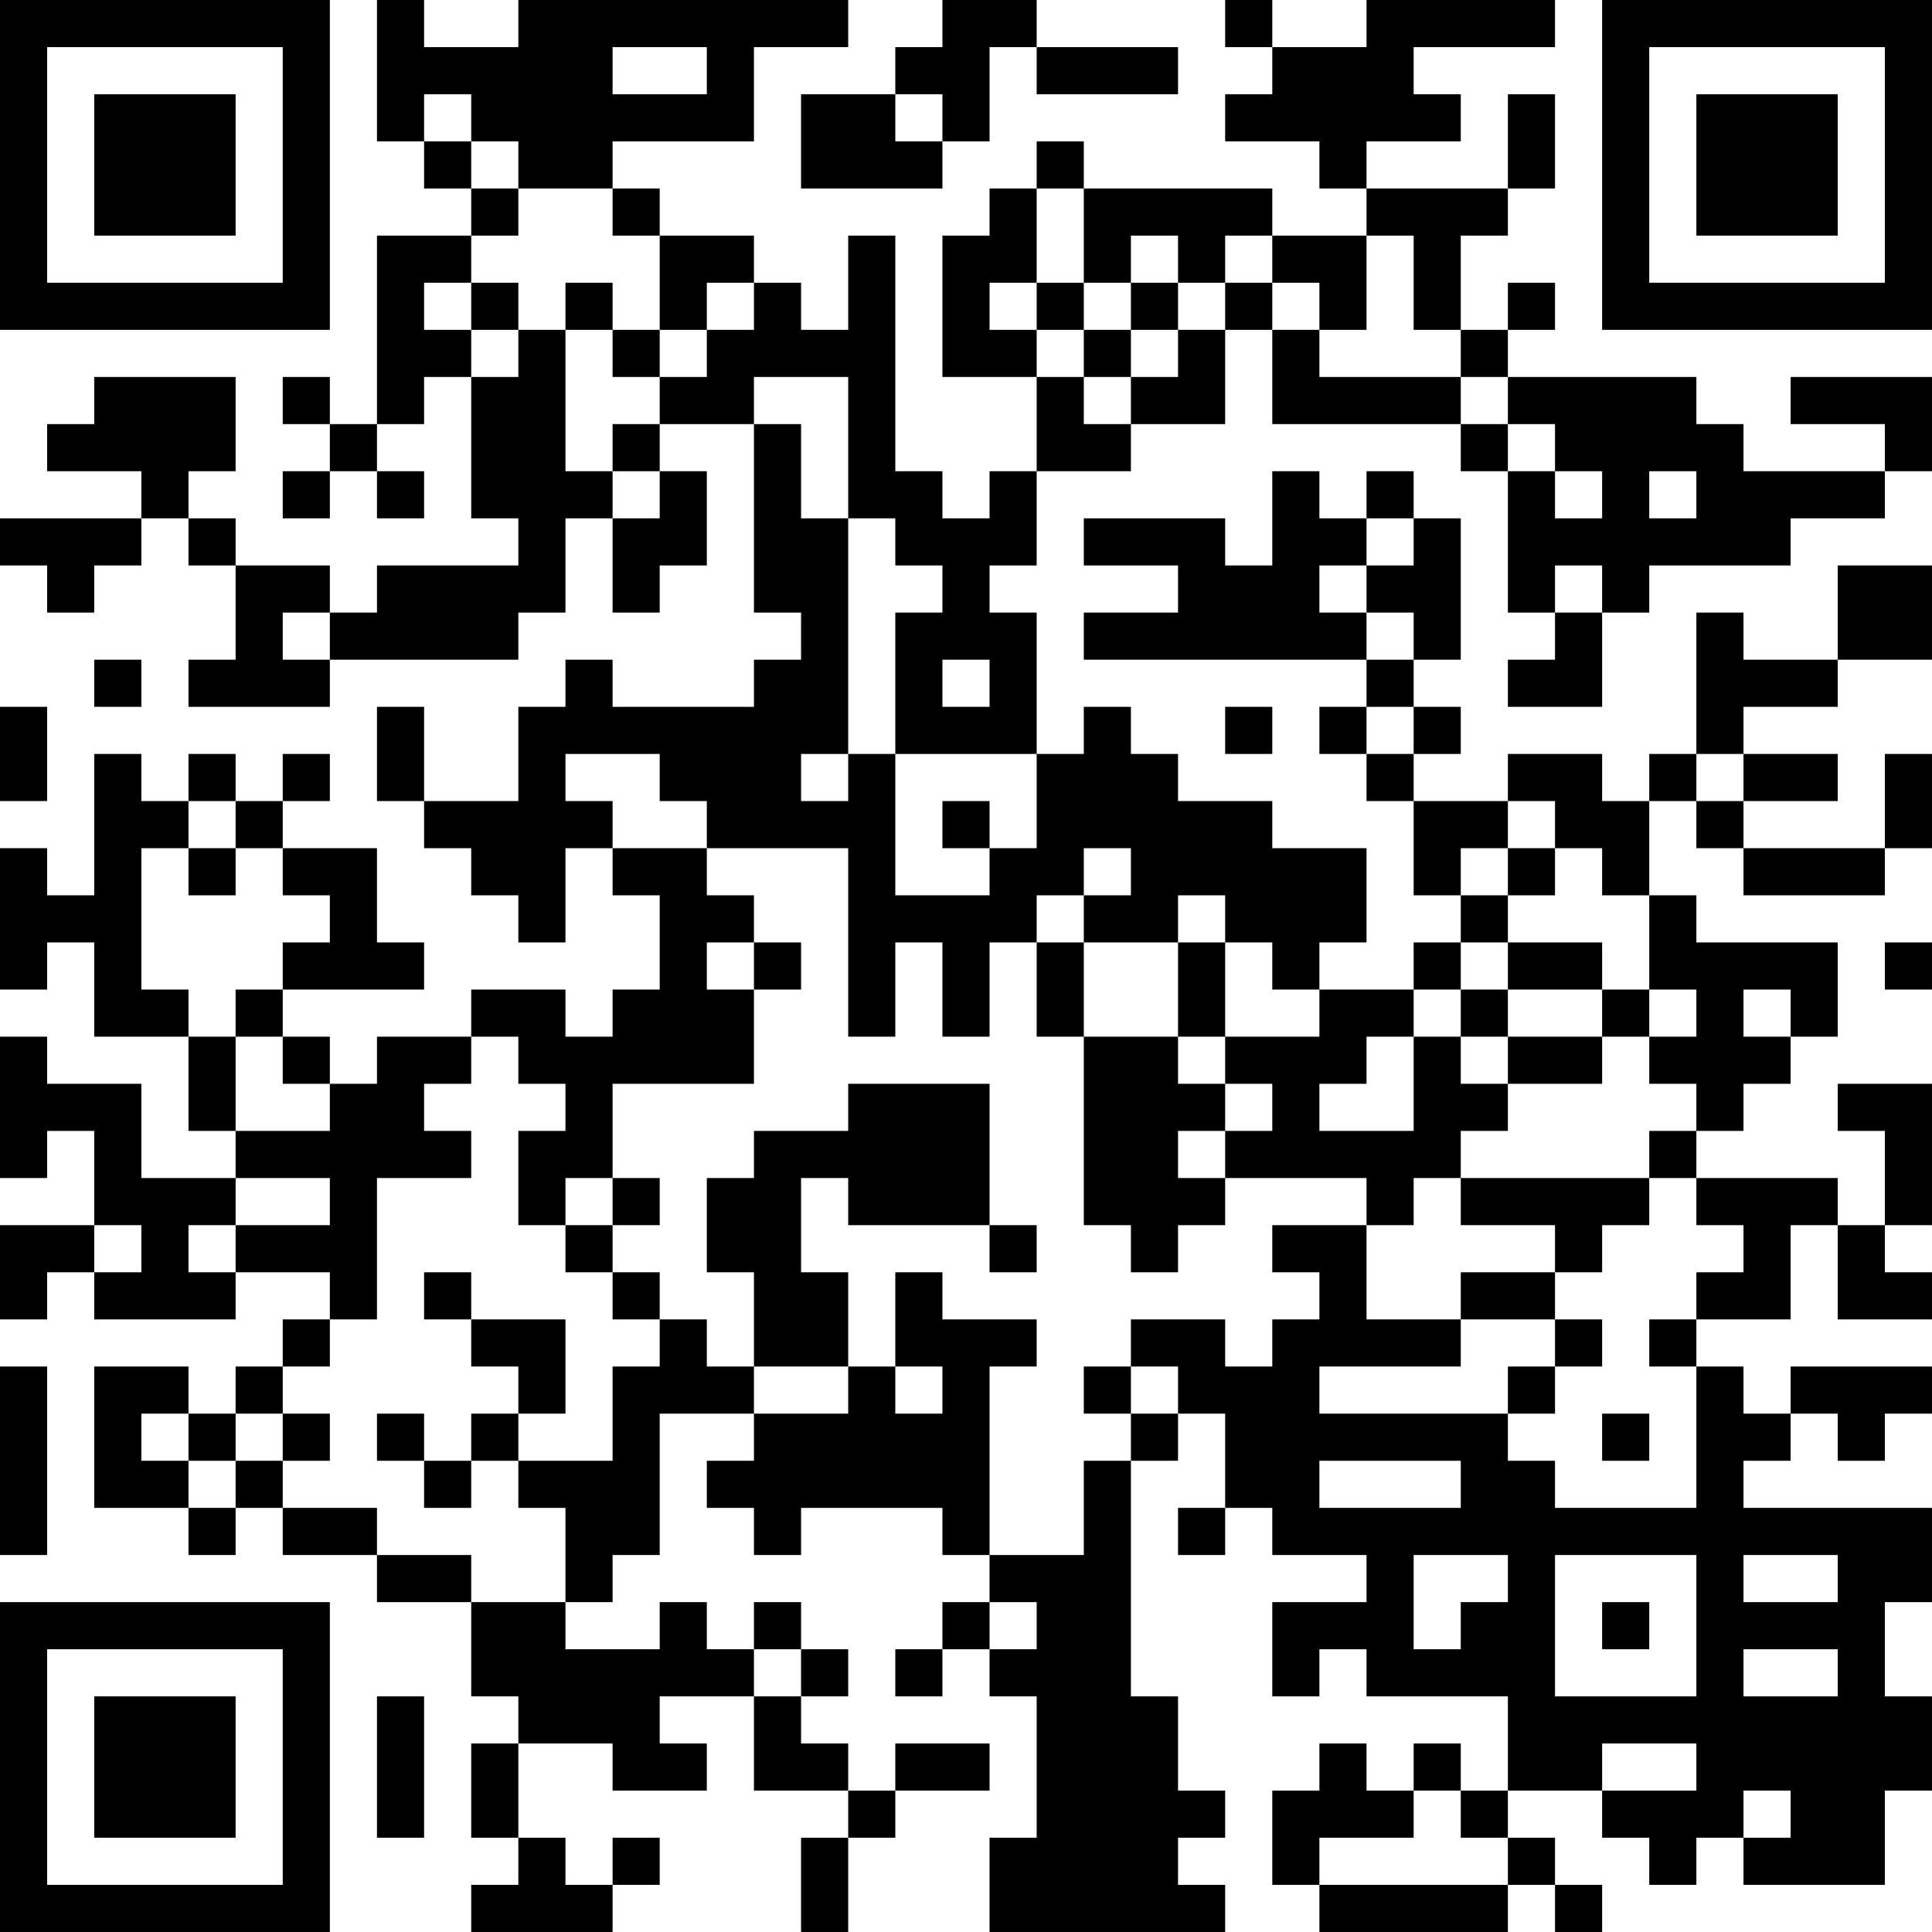 <?xml version="1.0" encoding="UTF-8"?>
<svg xmlns="http://www.w3.org/2000/svg" version="1.1" width="200" height="200" viewBox="0 0 200 200"><rect x="0" y="0" width="200" height="200" fill="#ffffff"/><g transform="scale(4.878)"><g transform="translate(0,0)"><path fill-rule="evenodd" d="M8 0L8 3L9 3L9 4L10 4L10 5L8 5L8 9L7 9L7 8L6 8L6 9L7 9L7 10L6 10L6 11L7 11L7 10L8 10L8 11L9 11L9 10L8 10L8 9L9 9L9 8L10 8L10 11L11 11L11 12L8 12L8 13L7 13L7 12L5 12L5 11L4 11L4 10L5 10L5 8L2 8L2 9L1 9L1 10L3 10L3 11L0 11L0 12L1 12L1 13L2 13L2 12L3 12L3 11L4 11L4 12L5 12L5 14L4 14L4 15L7 15L7 14L11 14L11 13L12 13L12 11L13 11L13 13L14 13L14 12L15 12L15 10L14 10L14 9L16 9L16 13L17 13L17 14L16 14L16 15L13 15L13 14L12 14L12 15L11 15L11 17L9 17L9 15L8 15L8 17L9 17L9 18L10 18L10 19L11 19L11 20L12 20L12 18L13 18L13 19L14 19L14 21L13 21L13 22L12 22L12 21L10 21L10 22L8 22L8 23L7 23L7 22L6 22L6 21L9 21L9 20L8 20L8 18L6 18L6 17L7 17L7 16L6 16L6 17L5 17L5 16L4 16L4 17L3 17L3 16L2 16L2 19L1 19L1 18L0 18L0 21L1 21L1 20L2 20L2 22L4 22L4 24L5 24L5 25L3 25L3 23L1 23L1 22L0 22L0 25L1 25L1 24L2 24L2 26L0 26L0 28L1 28L1 27L2 27L2 28L5 28L5 27L7 27L7 28L6 28L6 29L5 29L5 30L4 30L4 29L2 29L2 32L4 32L4 33L5 33L5 32L6 32L6 33L8 33L8 34L10 34L10 36L11 36L11 37L10 37L10 39L11 39L11 40L10 40L10 41L13 41L13 40L14 40L14 39L13 39L13 40L12 40L12 39L11 39L11 37L13 37L13 38L15 38L15 37L14 37L14 36L16 36L16 38L18 38L18 39L17 39L17 41L18 41L18 39L19 39L19 38L21 38L21 37L19 37L19 38L18 38L18 37L17 37L17 36L18 36L18 35L17 35L17 34L16 34L16 35L15 35L15 34L14 34L14 35L12 35L12 34L13 34L13 33L14 33L14 30L16 30L16 31L15 31L15 32L16 32L16 33L17 33L17 32L20 32L20 33L21 33L21 34L20 34L20 35L19 35L19 36L20 36L20 35L21 35L21 36L22 36L22 39L21 39L21 41L26 41L26 40L25 40L25 39L26 39L26 38L25 38L25 36L24 36L24 31L25 31L25 30L26 30L26 32L25 32L25 33L26 33L26 32L27 32L27 33L29 33L29 34L27 34L27 36L28 36L28 35L29 35L29 36L32 36L32 38L31 38L31 37L30 37L30 38L29 38L29 37L28 37L28 38L27 38L27 40L28 40L28 41L32 41L32 40L33 40L33 41L34 41L34 40L33 40L33 39L32 39L32 38L34 38L34 39L35 39L35 40L36 40L36 39L37 39L37 40L40 40L40 38L41 38L41 36L40 36L40 34L41 34L41 32L37 32L37 31L38 31L38 30L39 30L39 31L40 31L40 30L41 30L41 29L38 29L38 30L37 30L37 29L36 29L36 28L38 28L38 26L39 26L39 28L41 28L41 27L40 27L40 26L41 26L41 23L39 23L39 24L40 24L40 26L39 26L39 25L36 25L36 24L37 24L37 23L38 23L38 22L39 22L39 20L36 20L36 19L35 19L35 17L36 17L36 18L37 18L37 19L40 19L40 18L41 18L41 16L40 16L40 18L37 18L37 17L39 17L39 16L37 16L37 15L39 15L39 14L41 14L41 12L39 12L39 14L37 14L37 13L36 13L36 16L35 16L35 17L34 17L34 16L32 16L32 17L30 17L30 16L31 16L31 15L30 15L30 14L31 14L31 11L30 11L30 10L29 10L29 11L28 11L28 10L27 10L27 12L26 12L26 11L23 11L23 12L25 12L25 13L23 13L23 14L29 14L29 15L28 15L28 16L29 16L29 17L30 17L30 19L31 19L31 20L30 20L30 21L28 21L28 20L29 20L29 18L27 18L27 17L25 17L25 16L24 16L24 15L23 15L23 16L22 16L22 13L21 13L21 12L22 12L22 10L24 10L24 9L26 9L26 7L27 7L27 9L31 9L31 10L32 10L32 13L33 13L33 14L32 14L32 15L34 15L34 13L35 13L35 12L38 12L38 11L40 11L40 10L41 10L41 8L38 8L38 9L40 9L40 10L37 10L37 9L36 9L36 8L32 8L32 7L33 7L33 6L32 6L32 7L31 7L31 5L32 5L32 4L33 4L33 2L32 2L32 4L29 4L29 3L31 3L31 2L30 2L30 1L33 1L33 0L29 0L29 1L27 1L27 0L26 0L26 1L27 1L27 2L26 2L26 3L28 3L28 4L29 4L29 5L27 5L27 4L23 4L23 3L22 3L22 4L21 4L21 5L20 5L20 8L22 8L22 10L21 10L21 11L20 11L20 10L19 10L19 5L18 5L18 7L17 7L17 6L16 6L16 5L14 5L14 4L13 4L13 3L16 3L16 1L18 1L18 0L11 0L11 1L9 1L9 0ZM20 0L20 1L19 1L19 2L17 2L17 4L20 4L20 3L21 3L21 1L22 1L22 2L25 2L25 1L22 1L22 0ZM13 1L13 2L15 2L15 1ZM9 2L9 3L10 3L10 4L11 4L11 5L10 5L10 6L9 6L9 7L10 7L10 8L11 8L11 7L12 7L12 10L13 10L13 11L14 11L14 10L13 10L13 9L14 9L14 8L15 8L15 7L16 7L16 6L15 6L15 7L14 7L14 5L13 5L13 4L11 4L11 3L10 3L10 2ZM19 2L19 3L20 3L20 2ZM22 4L22 6L21 6L21 7L22 7L22 8L23 8L23 9L24 9L24 8L25 8L25 7L26 7L26 6L27 6L27 7L28 7L28 8L31 8L31 9L32 9L32 10L33 10L33 11L34 11L34 10L33 10L33 9L32 9L32 8L31 8L31 7L30 7L30 5L29 5L29 7L28 7L28 6L27 6L27 5L26 5L26 6L25 6L25 5L24 5L24 6L23 6L23 4ZM10 6L10 7L11 7L11 6ZM12 6L12 7L13 7L13 8L14 8L14 7L13 7L13 6ZM22 6L22 7L23 7L23 8L24 8L24 7L25 7L25 6L24 6L24 7L23 7L23 6ZM16 8L16 9L17 9L17 11L18 11L18 16L17 16L17 17L18 17L18 16L19 16L19 19L21 19L21 18L22 18L22 16L19 16L19 13L20 13L20 12L19 12L19 11L18 11L18 8ZM35 10L35 11L36 11L36 10ZM29 11L29 12L28 12L28 13L29 13L29 14L30 14L30 13L29 13L29 12L30 12L30 11ZM33 12L33 13L34 13L34 12ZM6 13L6 14L7 14L7 13ZM2 14L2 15L3 15L3 14ZM20 14L20 15L21 15L21 14ZM0 15L0 17L1 17L1 15ZM26 15L26 16L27 16L27 15ZM29 15L29 16L30 16L30 15ZM12 16L12 17L13 17L13 18L15 18L15 19L16 19L16 20L15 20L15 21L16 21L16 23L13 23L13 25L12 25L12 26L11 26L11 24L12 24L12 23L11 23L11 22L10 22L10 23L9 23L9 24L10 24L10 25L8 25L8 28L7 28L7 29L6 29L6 30L5 30L5 31L4 31L4 30L3 30L3 31L4 31L4 32L5 32L5 31L6 31L6 32L8 32L8 33L10 33L10 34L12 34L12 32L11 32L11 31L13 31L13 29L14 29L14 28L15 28L15 29L16 29L16 30L18 30L18 29L19 29L19 30L20 30L20 29L19 29L19 27L20 27L20 28L22 28L22 29L21 29L21 33L23 33L23 31L24 31L24 30L25 30L25 29L24 29L24 28L26 28L26 29L27 29L27 28L28 28L28 27L27 27L27 26L29 26L29 28L31 28L31 29L28 29L28 30L32 30L32 31L33 31L33 32L36 32L36 29L35 29L35 28L36 28L36 27L37 27L37 26L36 26L36 25L35 25L35 24L36 24L36 23L35 23L35 22L36 22L36 21L35 21L35 19L34 19L34 18L33 18L33 17L32 17L32 18L31 18L31 19L32 19L32 20L31 20L31 21L30 21L30 22L29 22L29 23L28 23L28 24L30 24L30 22L31 22L31 23L32 23L32 24L31 24L31 25L30 25L30 26L29 26L29 25L26 25L26 24L27 24L27 23L26 23L26 22L28 22L28 21L27 21L27 20L26 20L26 19L25 19L25 20L23 20L23 19L24 19L24 18L23 18L23 19L22 19L22 20L21 20L21 22L20 22L20 20L19 20L19 22L18 22L18 18L15 18L15 17L14 17L14 16ZM36 16L36 17L37 17L37 16ZM4 17L4 18L3 18L3 21L4 21L4 22L5 22L5 24L7 24L7 23L6 23L6 22L5 22L5 21L6 21L6 20L7 20L7 19L6 19L6 18L5 18L5 17ZM20 17L20 18L21 18L21 17ZM4 18L4 19L5 19L5 18ZM32 18L32 19L33 19L33 18ZM16 20L16 21L17 21L17 20ZM22 20L22 22L23 22L23 26L24 26L24 27L25 27L25 26L26 26L26 25L25 25L25 24L26 24L26 23L25 23L25 22L26 22L26 20L25 20L25 22L23 22L23 20ZM32 20L32 21L31 21L31 22L32 22L32 23L34 23L34 22L35 22L35 21L34 21L34 20ZM40 20L40 21L41 21L41 20ZM32 21L32 22L34 22L34 21ZM37 21L37 22L38 22L38 21ZM18 23L18 24L16 24L16 25L15 25L15 27L16 27L16 29L18 29L18 27L17 27L17 25L18 25L18 26L21 26L21 27L22 27L22 26L21 26L21 23ZM5 25L5 26L4 26L4 27L5 27L5 26L7 26L7 25ZM13 25L13 26L12 26L12 27L13 27L13 28L14 28L14 27L13 27L13 26L14 26L14 25ZM31 25L31 26L33 26L33 27L31 27L31 28L33 28L33 29L32 29L32 30L33 30L33 29L34 29L34 28L33 28L33 27L34 27L34 26L35 26L35 25ZM2 26L2 27L3 27L3 26ZM9 27L9 28L10 28L10 29L11 29L11 30L10 30L10 31L9 31L9 30L8 30L8 31L9 31L9 32L10 32L10 31L11 31L11 30L12 30L12 28L10 28L10 27ZM0 29L0 33L1 33L1 29ZM23 29L23 30L24 30L24 29ZM6 30L6 31L7 31L7 30ZM34 30L34 31L35 31L35 30ZM28 31L28 32L31 32L31 31ZM30 33L30 35L31 35L31 34L32 34L32 33ZM33 33L33 36L36 36L36 33ZM37 33L37 34L39 34L39 33ZM21 34L21 35L22 35L22 34ZM34 34L34 35L35 35L35 34ZM16 35L16 36L17 36L17 35ZM37 35L37 36L39 36L39 35ZM8 36L8 39L9 39L9 36ZM34 37L34 38L36 38L36 37ZM30 38L30 39L28 39L28 40L32 40L32 39L31 39L31 38ZM37 38L37 39L38 39L38 38ZM0 0L0 7L7 7L7 0ZM1 1L1 6L6 6L6 1ZM2 2L2 5L5 5L5 2ZM34 0L34 7L41 7L41 0ZM35 1L35 6L40 6L40 1ZM36 2L36 5L39 5L39 2ZM0 34L0 41L7 41L7 34ZM1 35L1 40L6 40L6 35ZM2 36L2 39L5 39L5 36Z" fill="#000000"/></g></g></svg>

